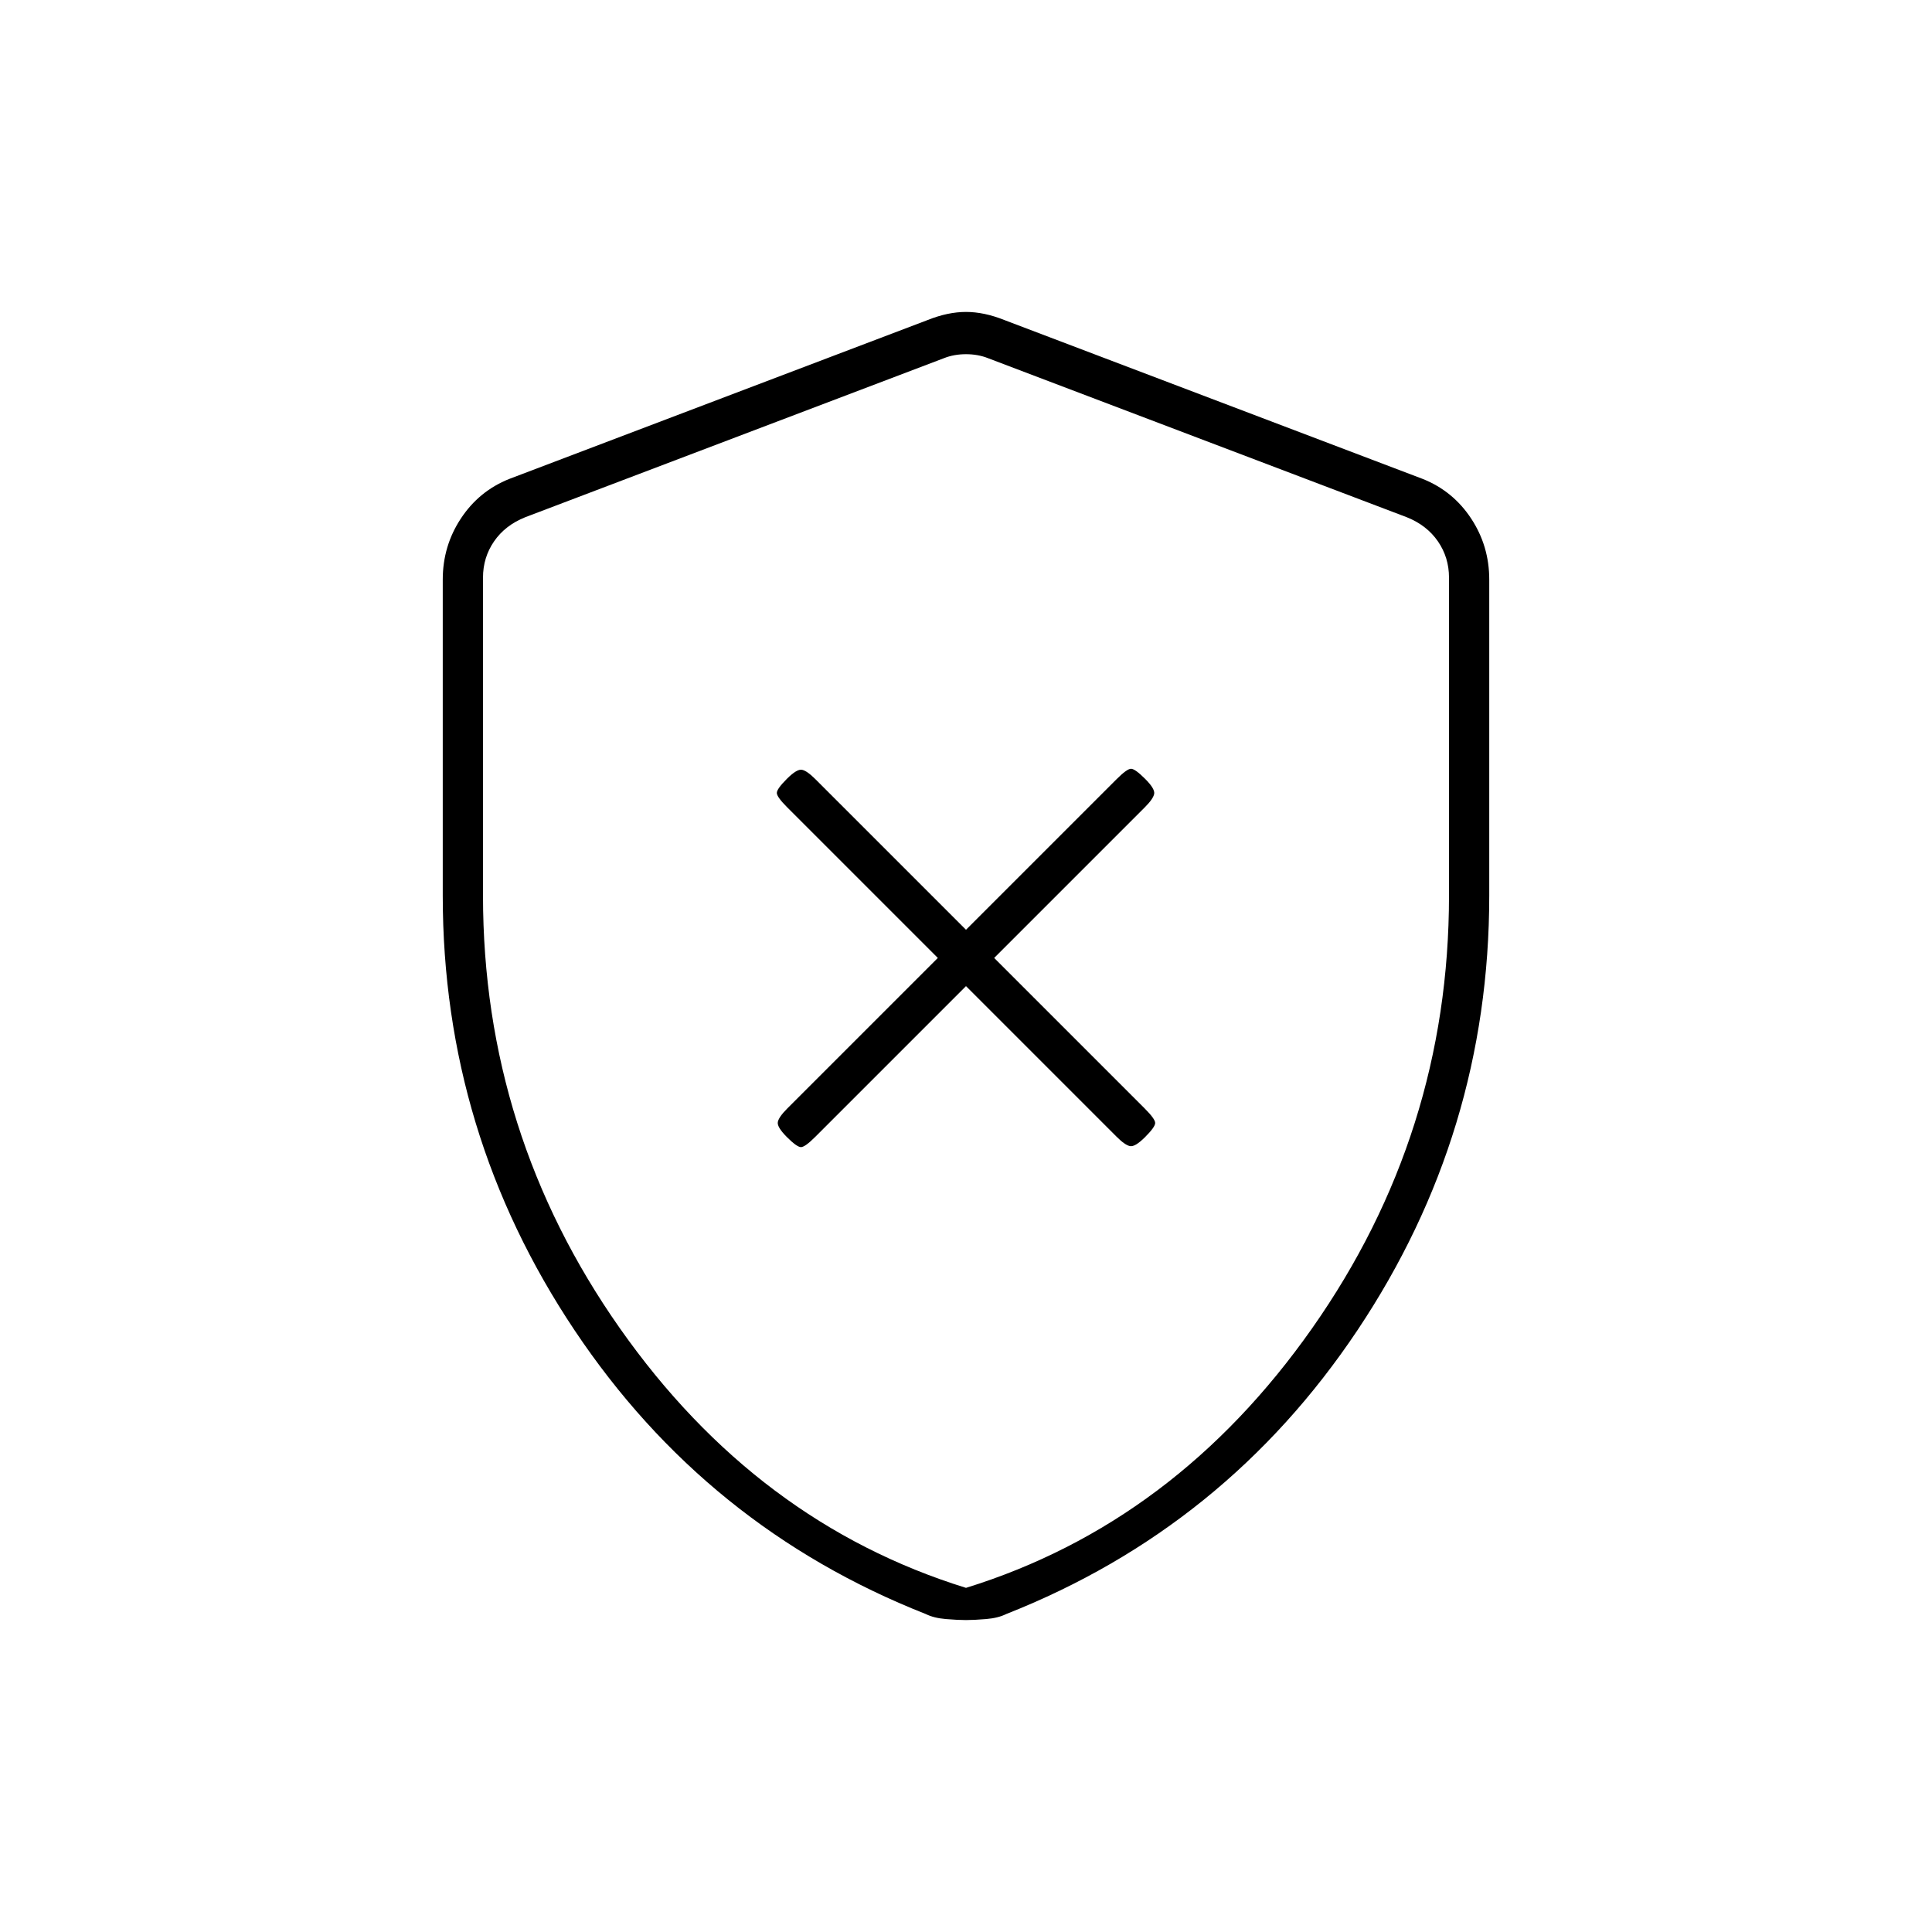 <svg xmlns="http://www.w3.org/2000/svg" height="20" viewBox="0 -960 960 960" width="20"><path d="m480-470 74.836 74.836Q559-391 561.5-390.5t7.5-4.5q5-5 5-7t-5.164-7.164L494-484l74.836-74.836Q573-563 573.5-565.5T569-573q-5-5-7-5t-7.164 5.164L480-498l-74.836-74.836Q401-577 398.5-577.5T391-573q-5 5-5 7t5.164 7.164L466-484l-74.836 74.836Q387-405 386.5-402.5t4.5 7.5q5 5 7 5t7.164-5.164L480-470Zm0 315q-4 0-10-.5t-10-2.5q-109-43-174.5-141T220-515v-157q0-16.692 9-30.346T253-722l208-79q10-4 19-4t19 4l208 79q15 6 24 19.654T740-672v157q0 118-65.5 216T500-158q-4 2-10 2.5t-10 .5Zm0-16q104-32.25 172-129t68-215v-158q0-10-5.5-18T699-703l-208-79q-5-2-11-2t-11 2l-208 79q-10 4-15.5 12t-5.5 18v158q0 118.25 68 215t172 129Zm0-306Z"/></svg>